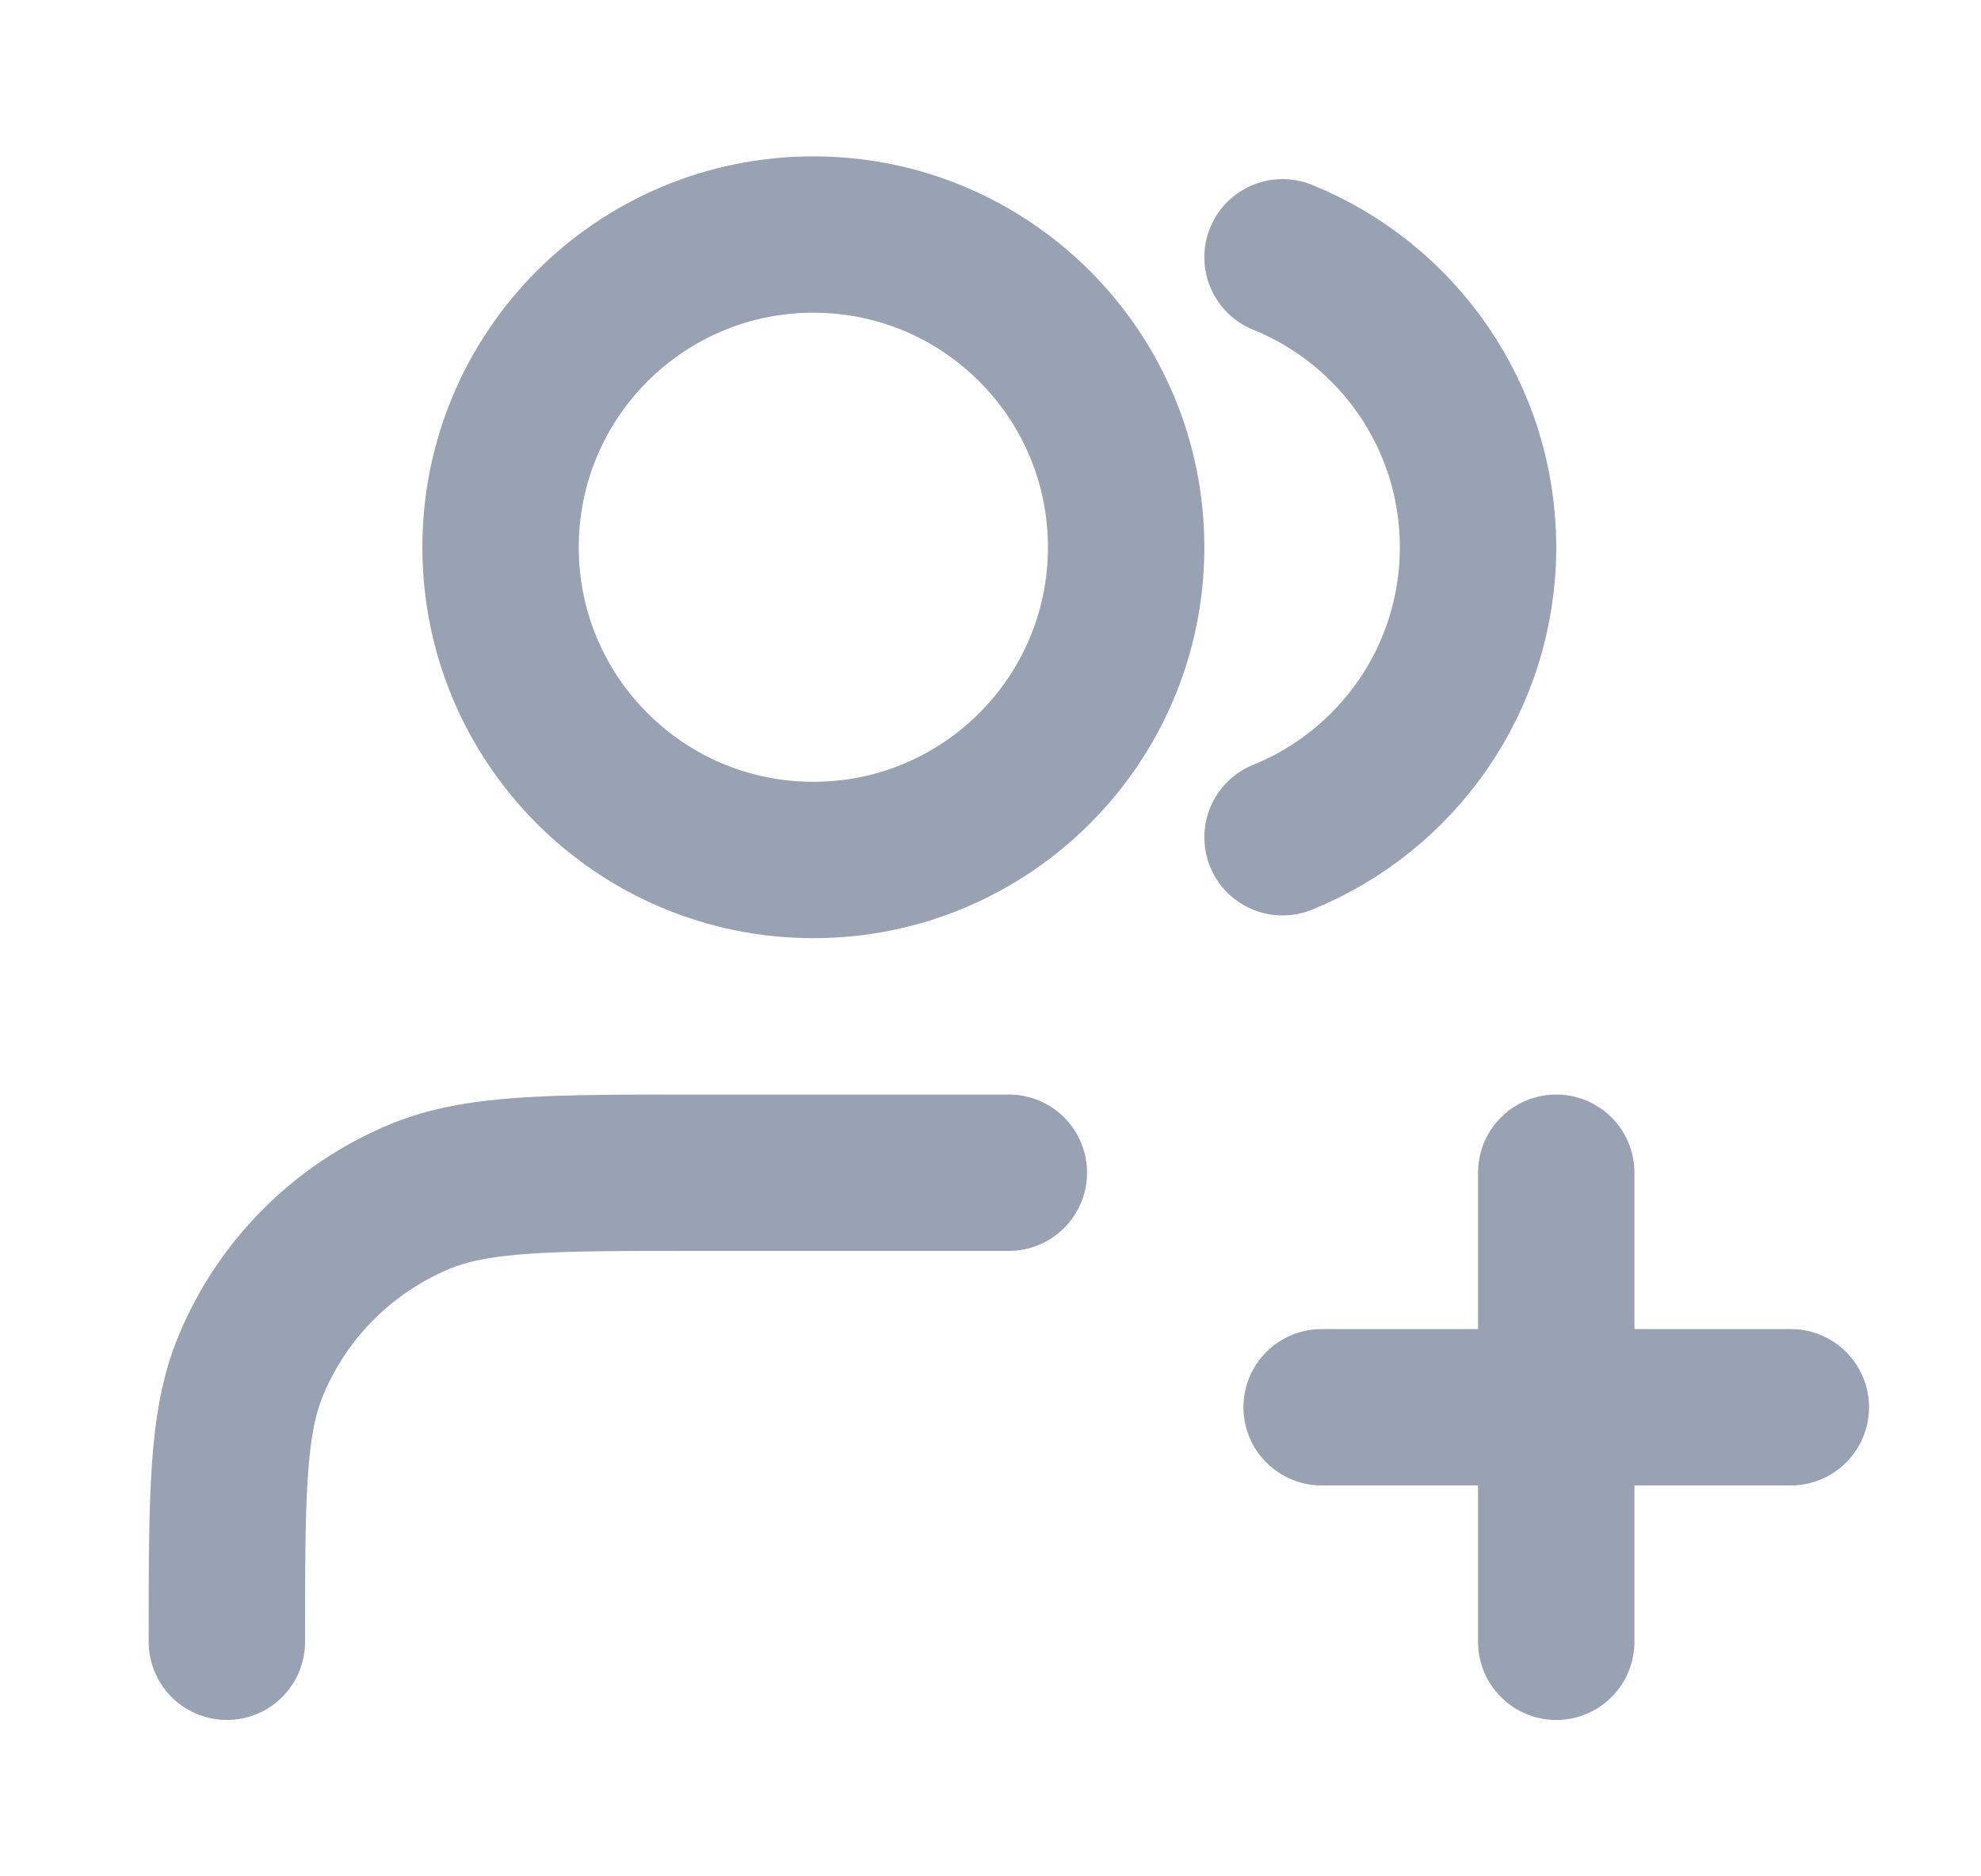 <svg width="19" height="18" viewBox="0 0 19 18" fill="none" xmlns="http://www.w3.org/2000/svg">
<path d="M14.926 15.75V11.25M12.676 13.5H17.176M9.676 11.25H6.676C5.278 11.25 4.58 11.25 4.028 11.478C3.293 11.783 2.709 12.367 2.405 13.102C2.176 13.653 2.176 14.352 2.176 15.75M12.301 2.468C13.401 2.913 14.176 3.991 14.176 5.25C14.176 6.509 13.401 7.587 12.301 8.032M10.801 5.25C10.801 6.907 9.458 8.25 7.801 8.25C6.144 8.25 4.801 6.907 4.801 5.25C4.801 3.593 6.144 2.25 7.801 2.25C9.458 2.25 10.801 3.593 10.801 5.25Z" stroke="#98A2B3" stroke-width="1.5" stroke-linecap="round" stroke-linejoin="round"/>
</svg>
